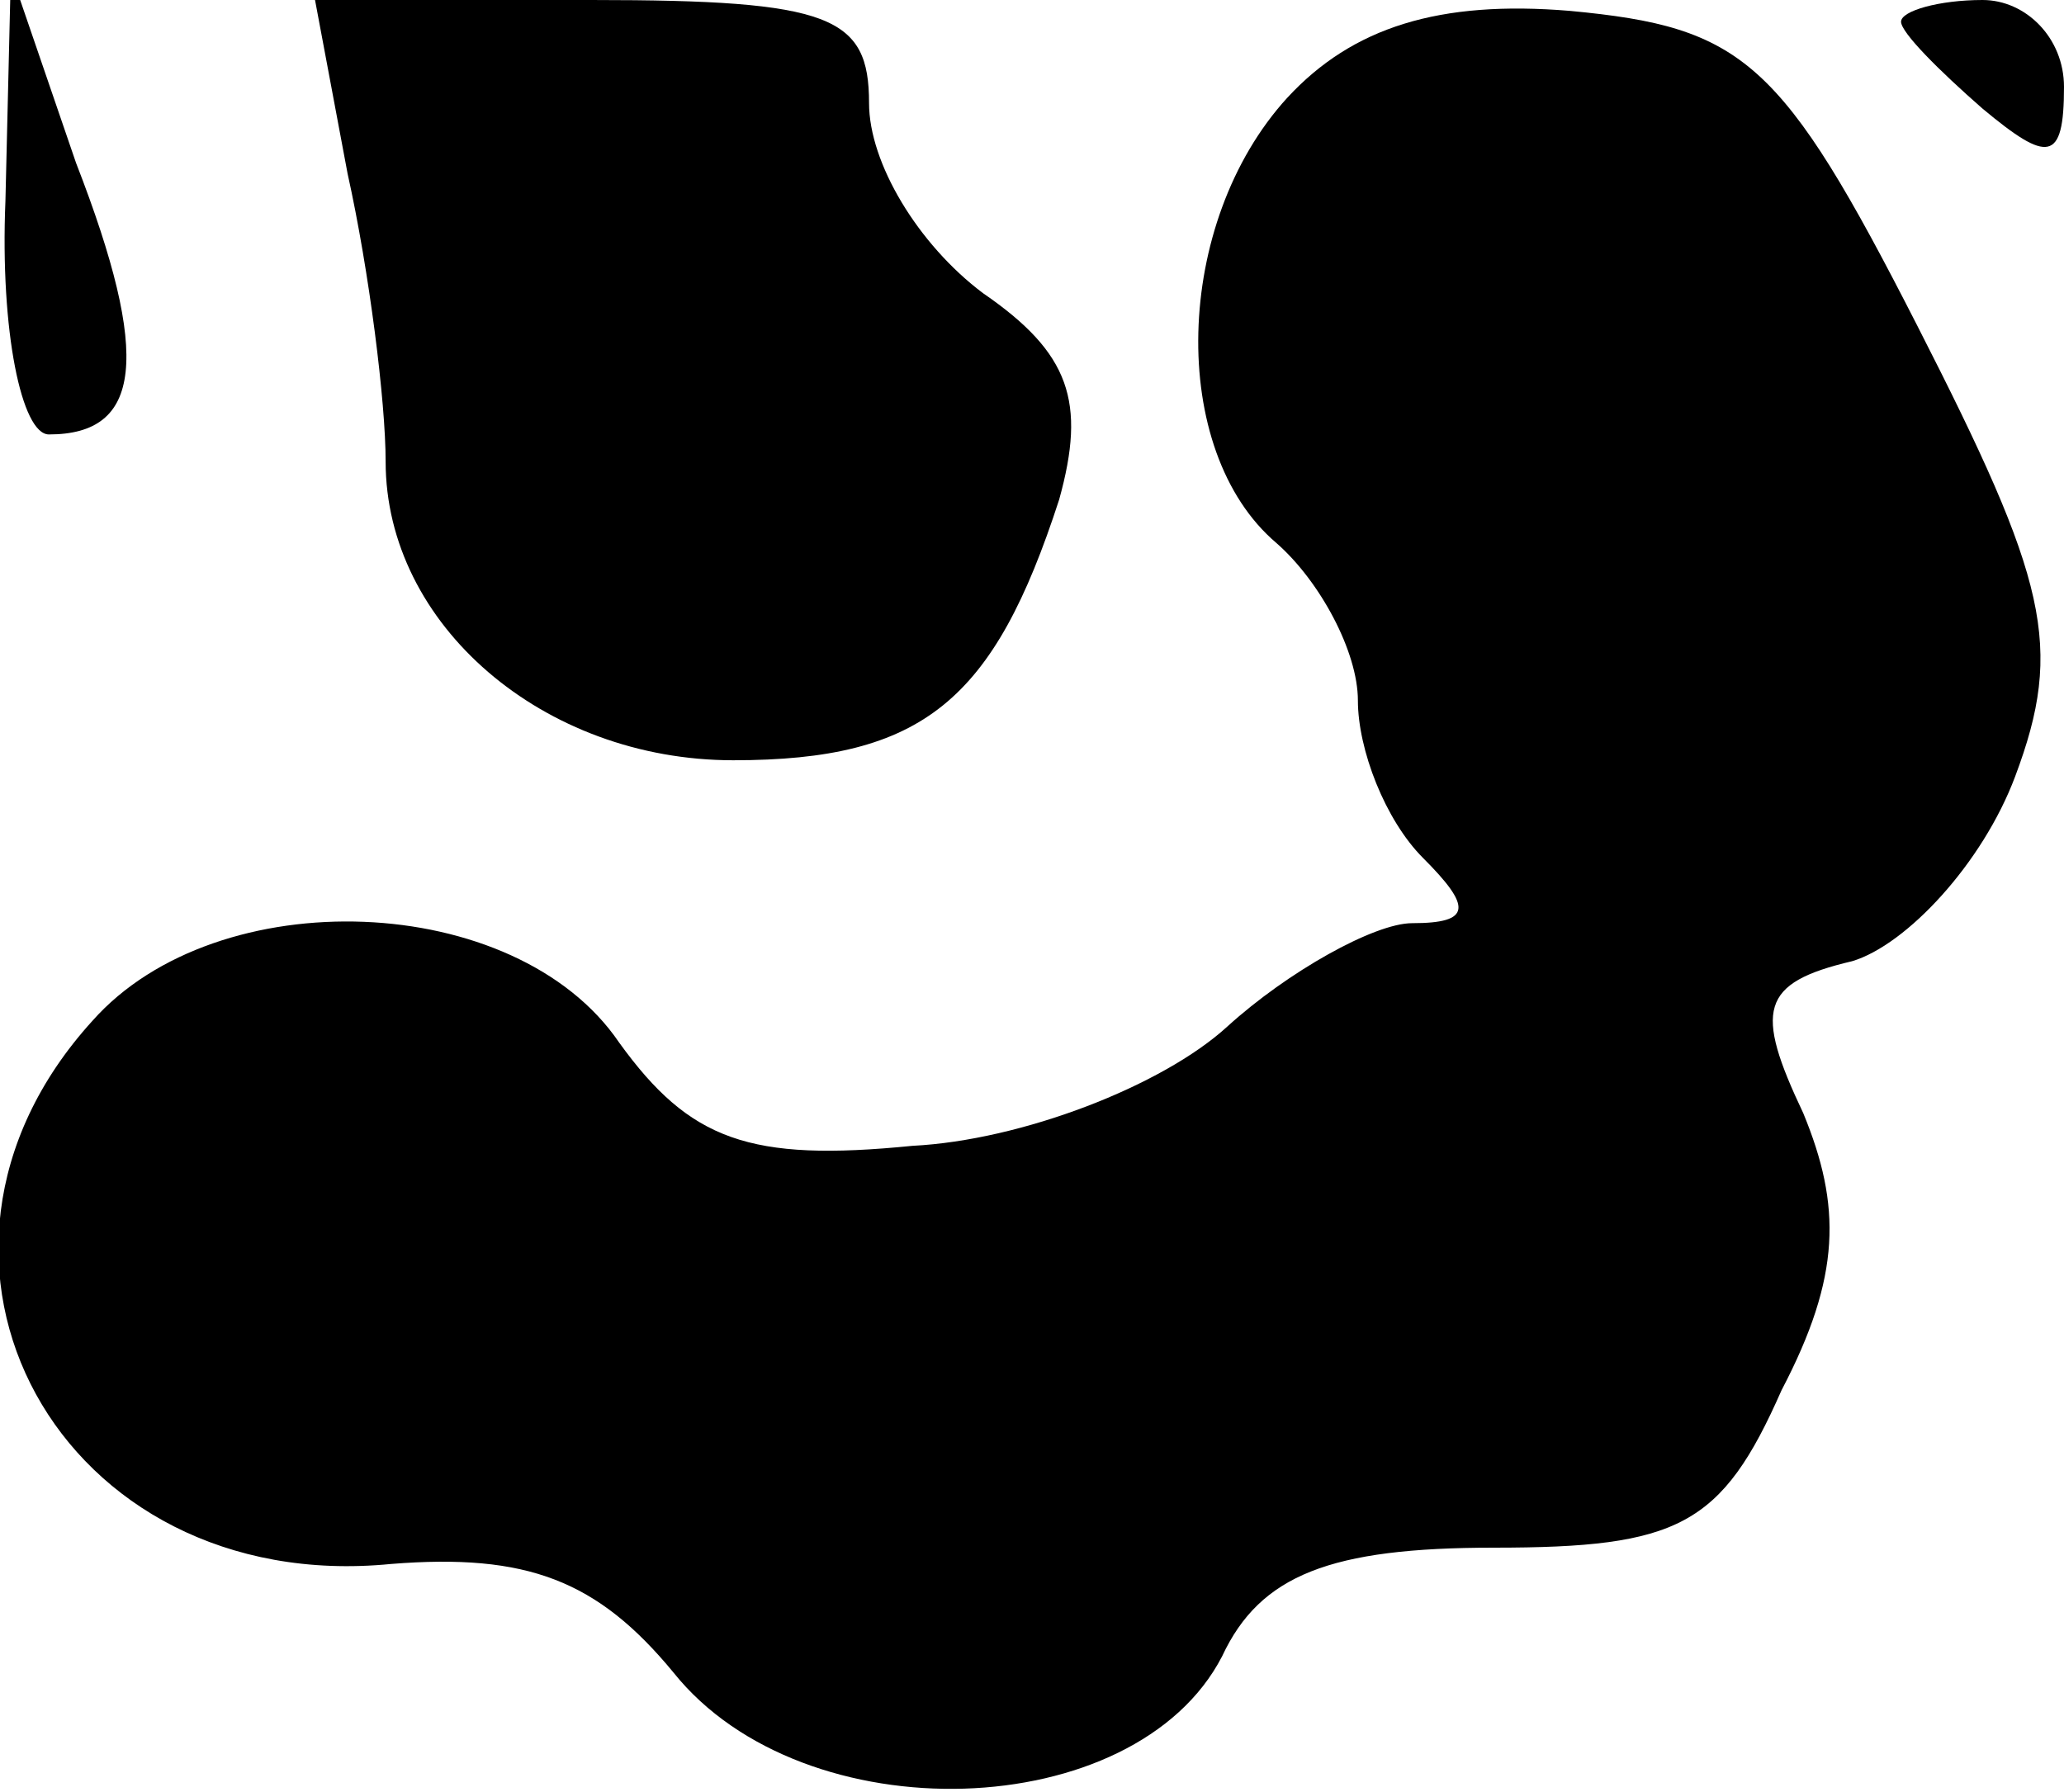<?xml version="1.0" standalone="no"?>
<!DOCTYPE svg PUBLIC "-//W3C//DTD SVG 20010904//EN"
 "http://www.w3.org/TR/2001/REC-SVG-20010904/DTD/svg10.dtd">
<svg version="1.0" xmlns="http://www.w3.org/2000/svg"
 width="38pt" height="33pt" viewBox="0 0 38 33"
 preserveAspectRatio="xMidYMid meet">
<g transform="translate(0,33) scale(0.1,-0.1)"
fill="#000000" stroke="none">
<path fill="#000000" stroke="none" d="M1 293 c-1 -24 3 -43 8 -43 17 0 19 14
5 50 l-12 35 -1 -42z"/>
<path fill="#000000" stroke="none" d="M64 298 c4 -18 7 -42 7 -53 0 -30 29
-55 64 -55 35 0 48 11 60 48 5 18 2 27 -14 38 -12 9 -21 24 -21 35 0 16 -7 19
-51 19 l-51 0 6 -32z"/>
<path fill="#000000" stroke="none" d="M237 312 c-21 -23 -22 -65 -2 -82 8 -7
15 -20 15 -29 0 -9 5 -22 12 -29 9 -9 9 -12 -2 -12 -7 0 -23 -9 -34 -19 -12
-11 -38 -21 -58 -22 -30 -3 -41 1 -54 19 -19 28 -74 30 -97 4 -40 -44 -6 -106
55 -100 25 2 38 -3 52 -20 24 -30 85 -28 101 3 7 15 20 20 50 20 34 0 42 4 53
29 11 21 11 34 4 51 -9 19 -8 24 9 28 10 3 24 18 30 34 9 24 6 36 -18 83 -25
49 -32 55 -64 58 -24 2 -40 -3 -52 -16z"/>
<path fill="#000000" stroke="none" d="M350 326 c0 -2 7 -9 15 -16 12 -10 15
-10 15 4 0 9 -7 16 -15 16 -8 0 -15 -2 -15 -4z"/>
</g>
</svg>
